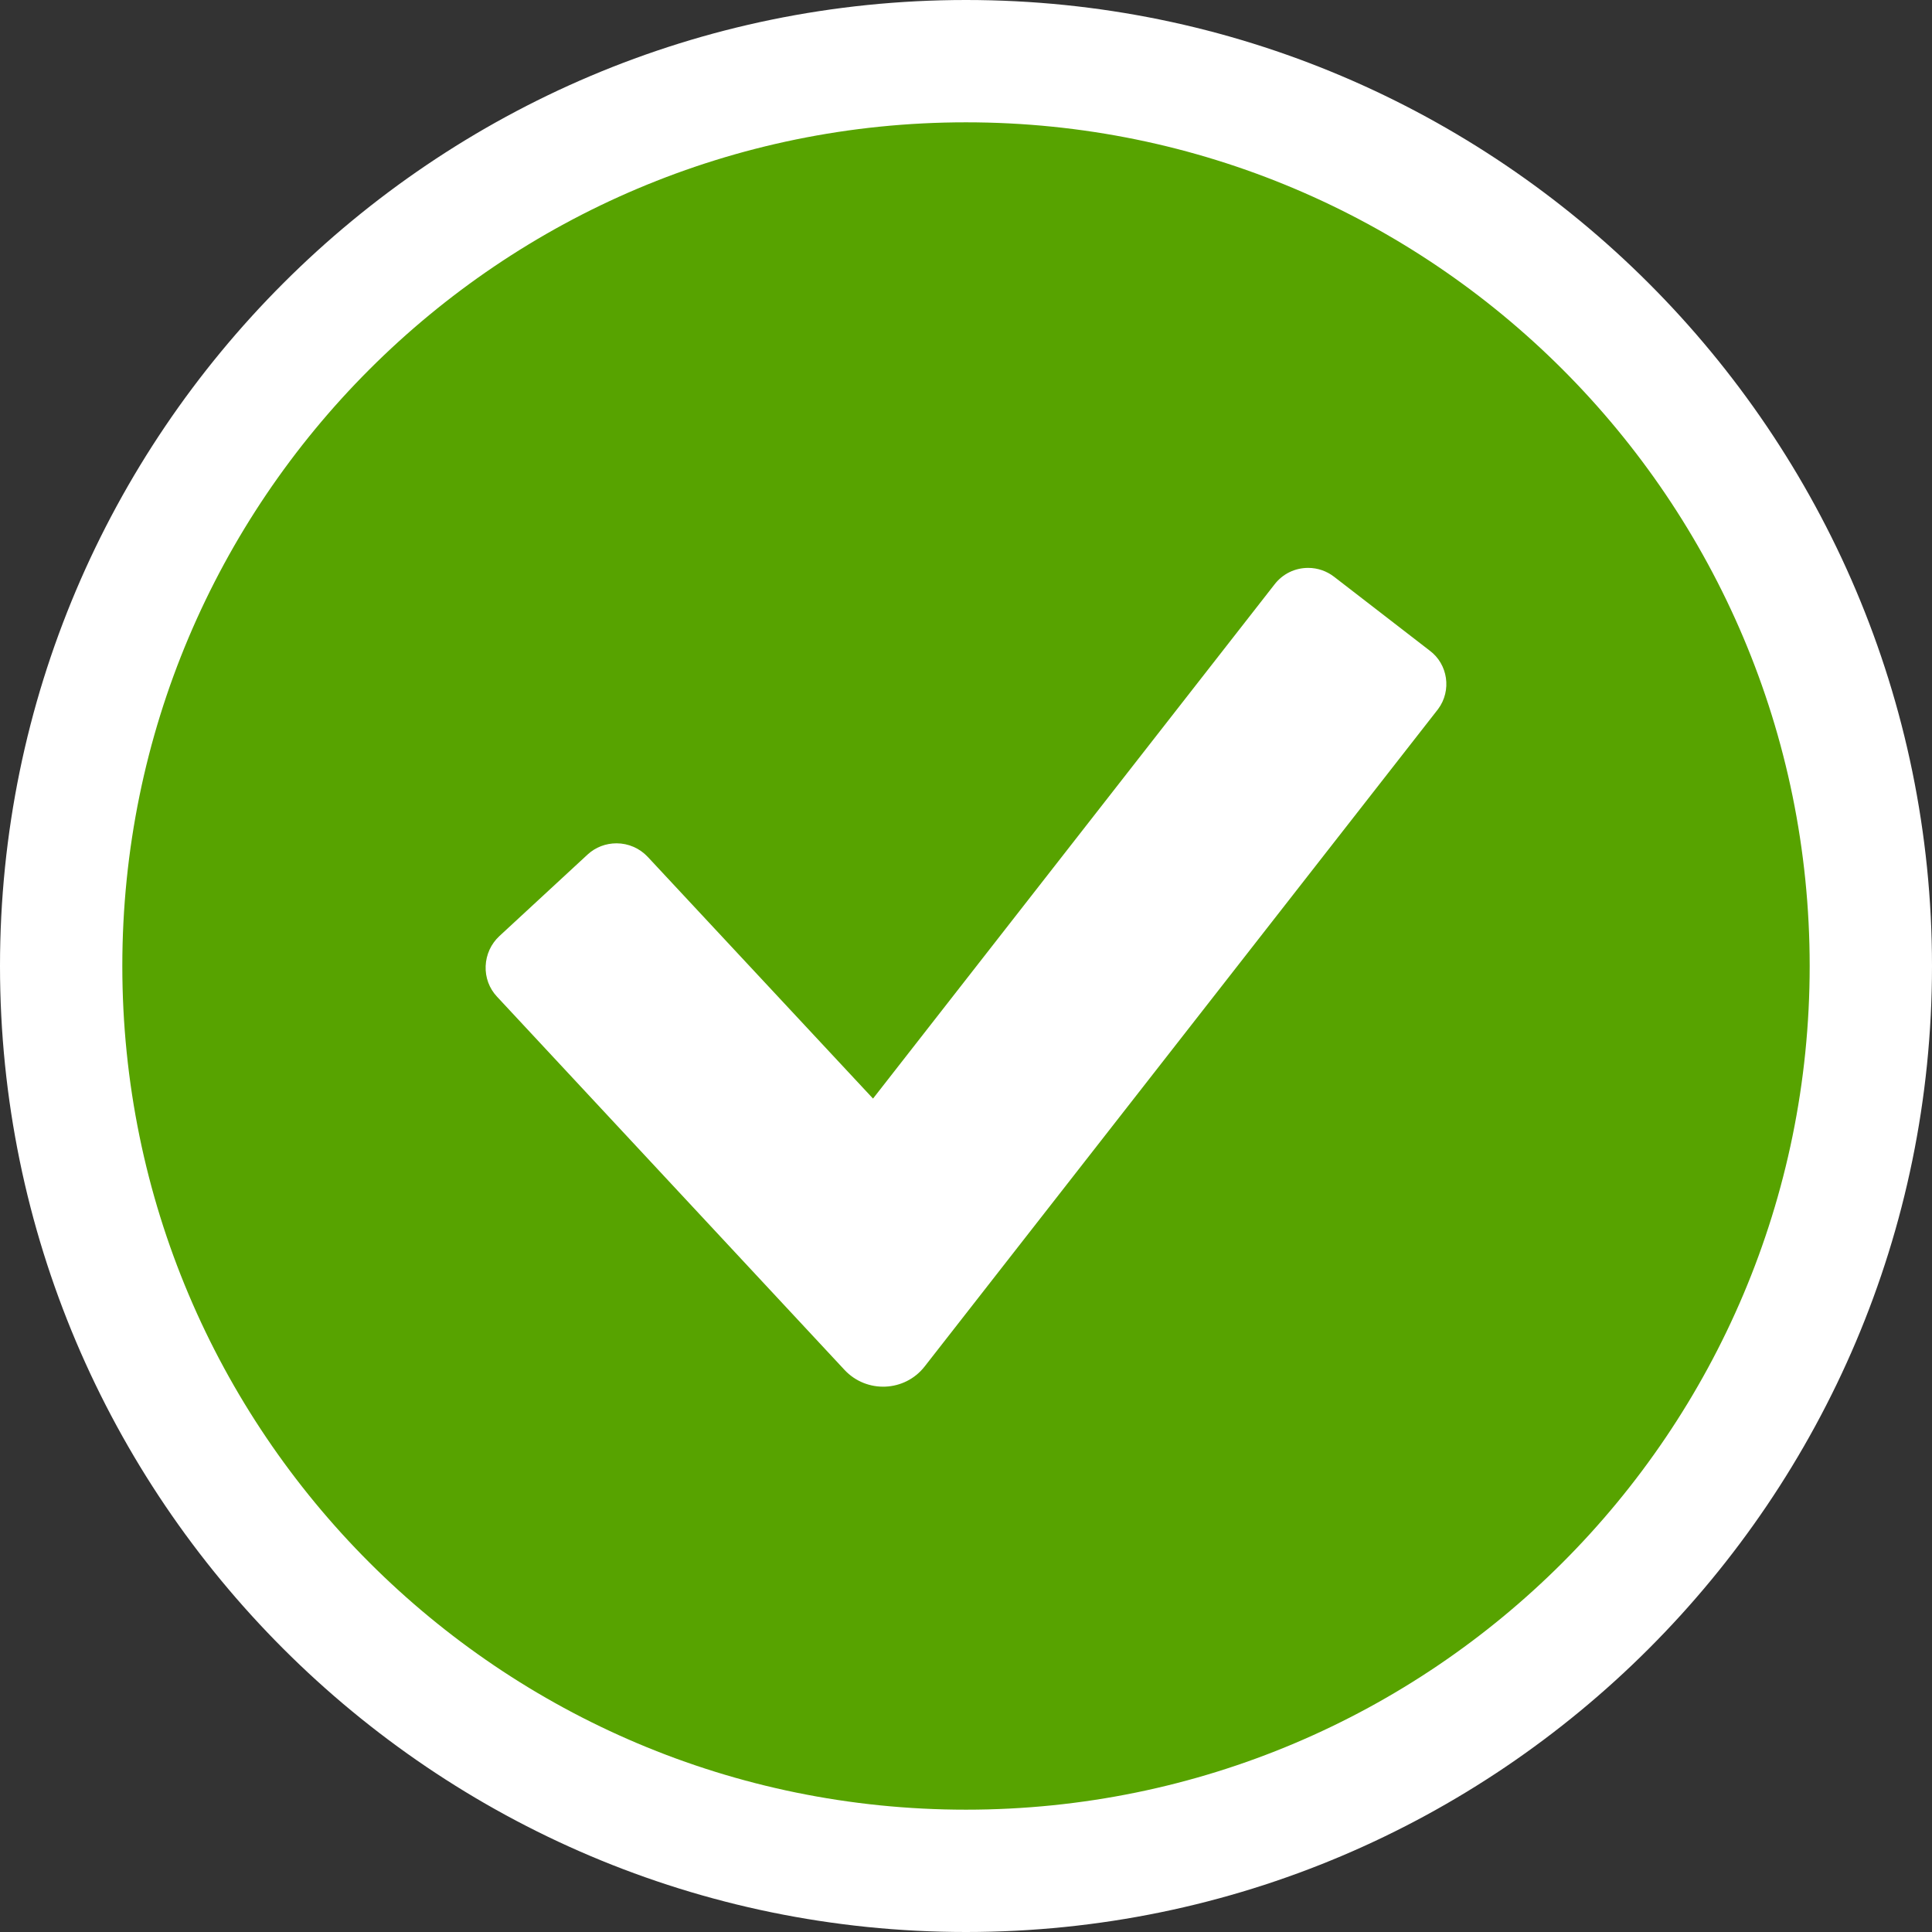 <svg xmlns="http://www.w3.org/2000/svg" x="0px" y="0px" viewBox="0 0 16 16">
  <rect x="0" y="0" width="16" height="16" fill="#333333" stroke="none"/>
  <circle fill="#57A300" cx="8" cy="8" r="7" />
  <path fill="#FFFFFF" d="M8,1.013c3.859,0,6.987,3.128,6.987,6.987S11.859,14.987,8,14.987S1.013,11.859,1.013,8S4.141,1.013,8,1.013M8,0C3.589,0,0,3.589,0,8s3.589,8,8,8s8-3.589,8-8S12.411,0,8,0L8,0z" />
  <path fill="#FFFFFF" d="M4.116,8.254C4.052,8.186,4.018,8.095,4.022,8c0.004-0.095,0.044-0.183,0.114-0.248l0.73-0.675c0.066-0.061,0.151-0.093,0.24-0.093c0.098,0,0.192,0.041,0.259,0.113L7.23,9.098l3.325-4.258c0.067-0.087,0.168-0.137,0.279-0.137c0.078,0,0.153,0.026,0.215,0.074l0.791,0.611c0.151,0.112,0.184,0.33,0.07,0.484l-4.252,5.444c-0.165,0.212-0.481,0.225-0.664,0.029L4.116,8.254z" />
</svg>